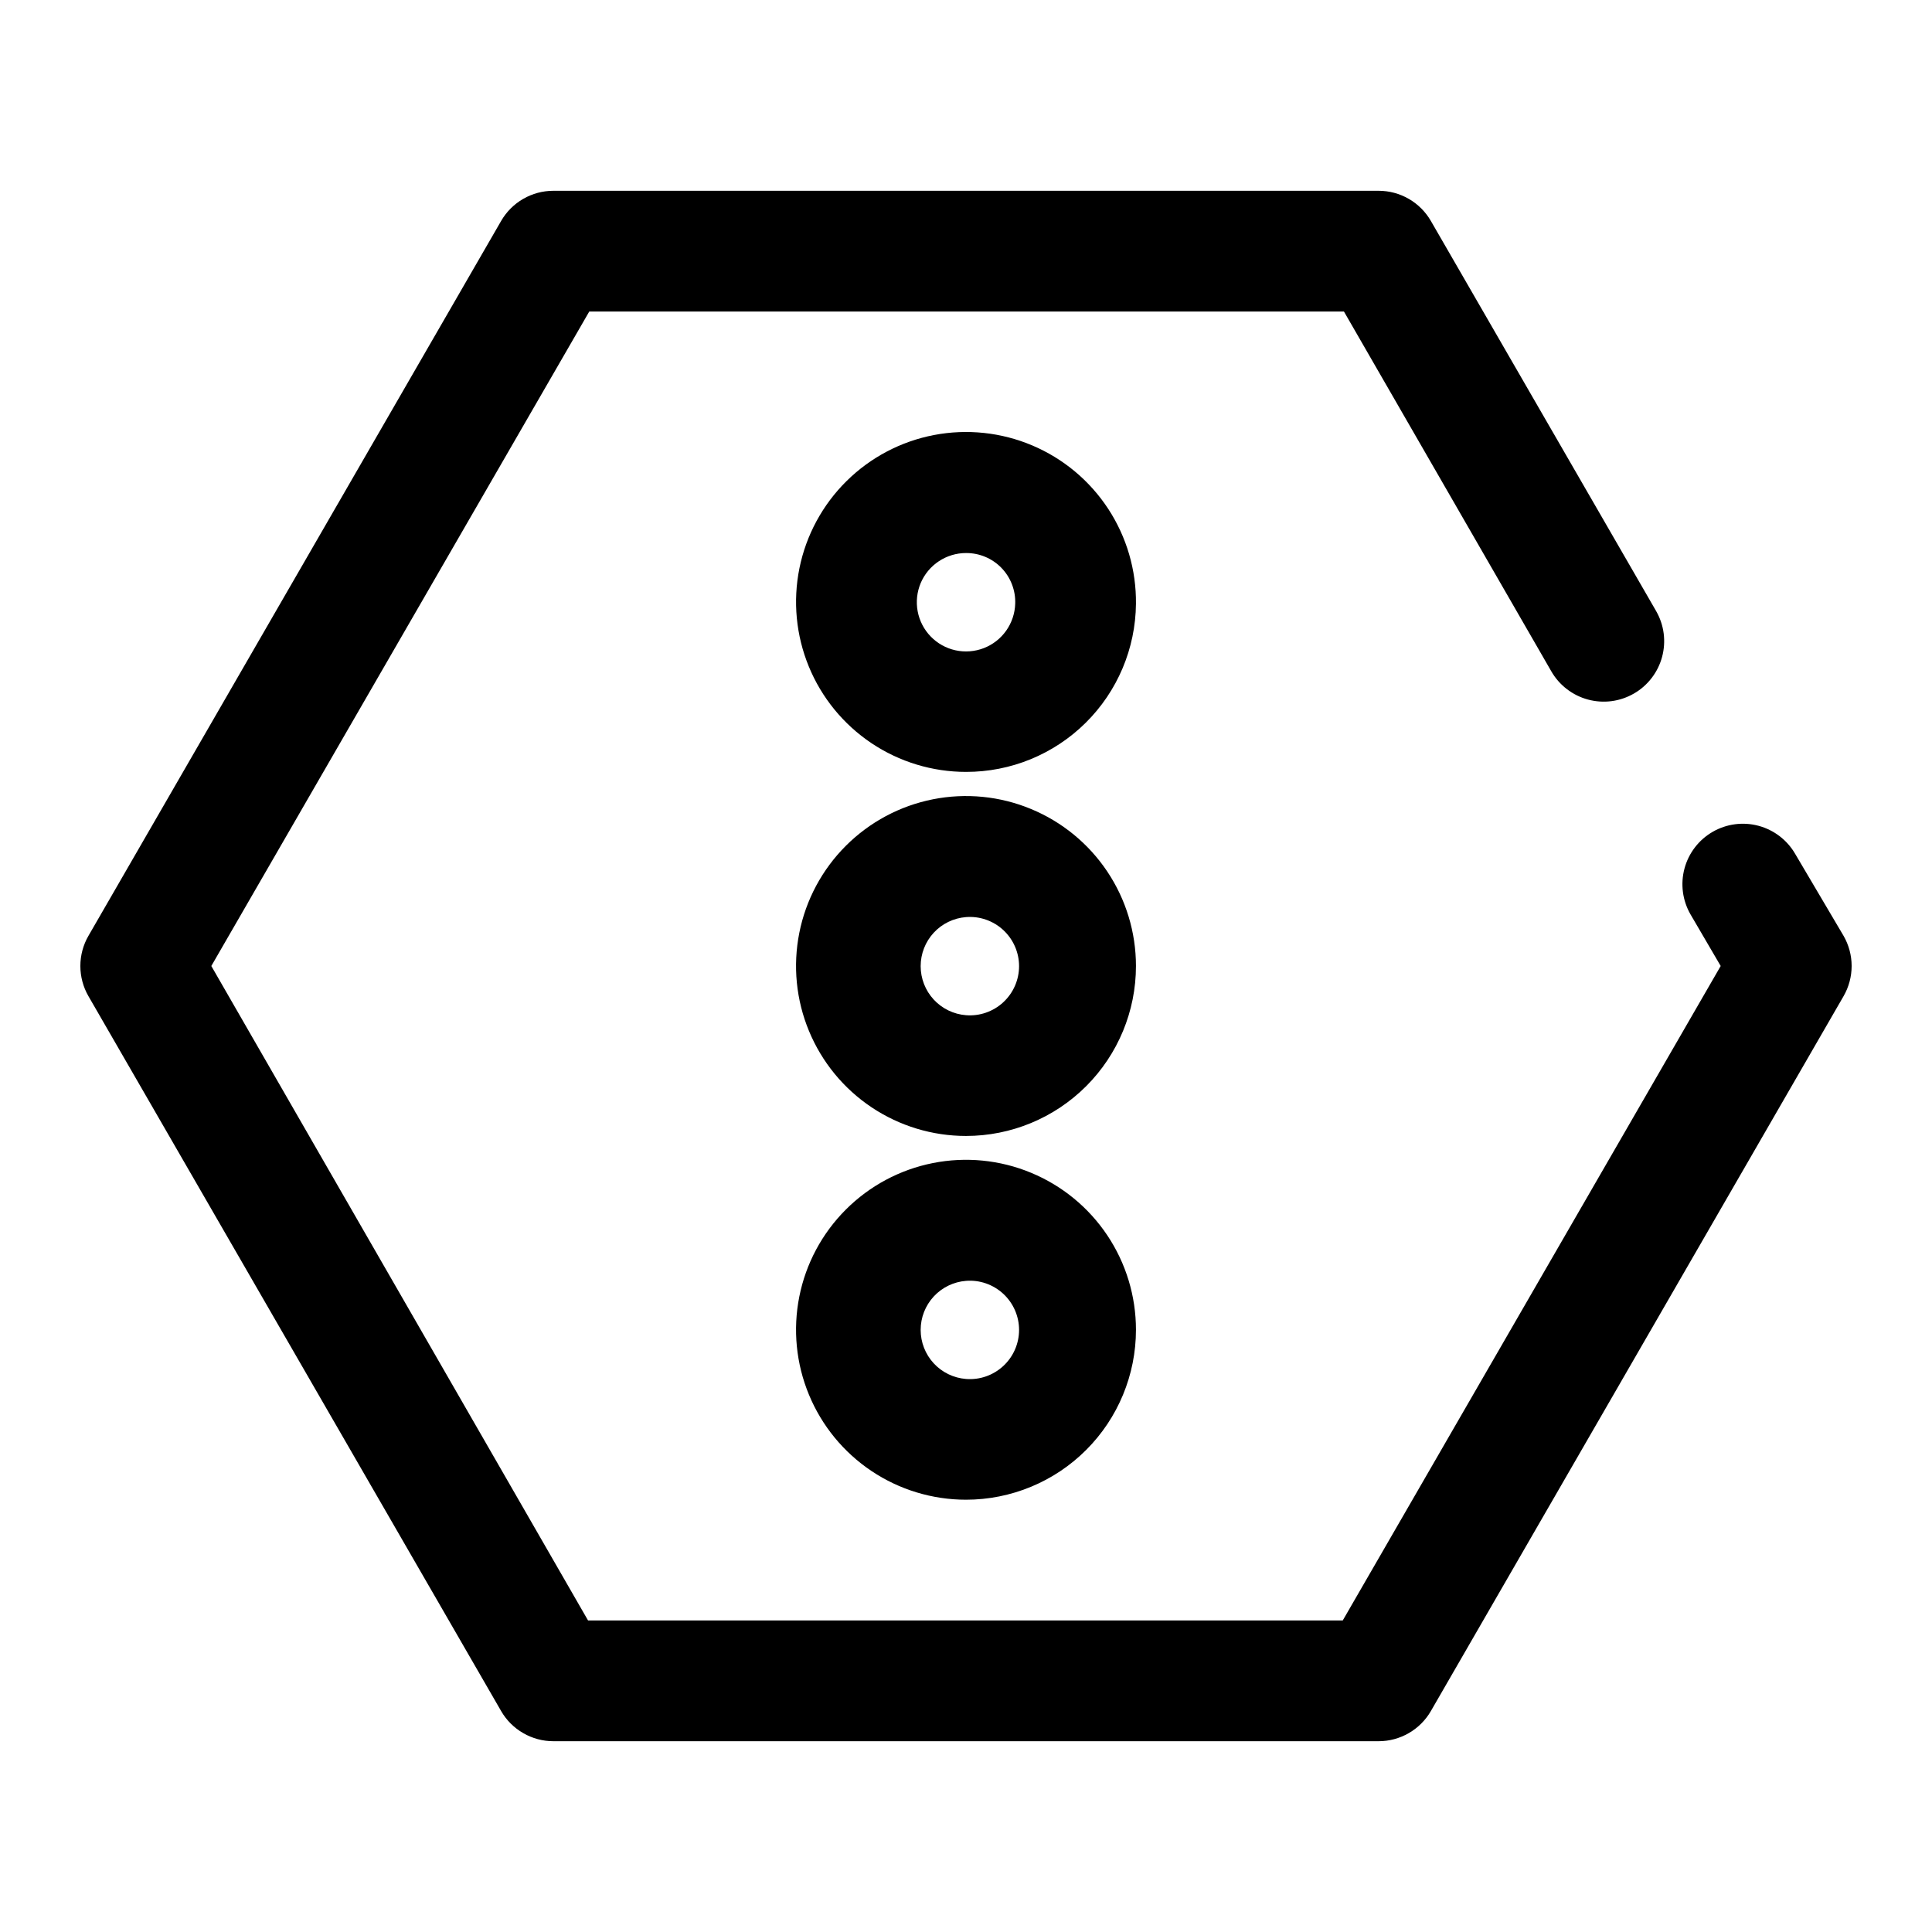 <svg width="64" height="64" viewBox="0 0 64 64" fill="none" xmlns="http://www.w3.org/2000/svg">
    <path
        d="M45.67 57.68H18.33C17.979 57.68 17.635 57.587 17.331 57.411C17.027 57.236 16.775 56.984 16.6 56.68L2.93 33C2.754 32.696 2.662 32.351 2.662 32C2.662 31.649 2.754 31.304 2.93 31L16.6 7.32C16.775 7.016 17.027 6.764 17.331 6.588C17.635 6.413 17.979 6.32 18.33 6.32H45.67C46.021 6.32 46.365 6.413 46.669 6.588C46.972 6.764 47.225 7.016 47.4 7.32L54.86 20.24C54.991 20.468 55.077 20.719 55.111 20.98C55.145 21.241 55.127 21.506 55.059 21.76C54.991 22.014 54.873 22.252 54.713 22.46C54.553 22.669 54.353 22.844 54.125 22.975C53.897 23.106 53.646 23.192 53.385 23.226C53.124 23.26 52.859 23.242 52.605 23.174C52.351 23.106 52.113 22.988 51.905 22.828C51.696 22.668 51.521 22.468 51.39 22.24L44.52 10.32H19.52L7 32L19.48 53.68H44.48L57 32L56 30.29C55.735 29.83 55.663 29.283 55.801 28.77C55.939 28.257 56.275 27.82 56.735 27.555C57.195 27.29 57.742 27.218 58.255 27.356C58.768 27.494 59.205 27.83 59.47 28.29L61.07 31C61.245 31.304 61.338 31.649 61.338 32C61.338 32.351 61.245 32.696 61.07 33L47.4 56.68C47.225 56.984 46.972 57.236 46.669 57.411C46.365 57.587 46.021 57.68 45.67 57.68Z"
        fill="currentColor" />
    <path
        d="M32 25.57C30.884 25.57 29.793 25.238 28.866 24.617C27.939 23.995 27.217 23.113 26.793 22.08C26.369 21.048 26.261 19.913 26.483 18.819C26.705 17.726 27.247 16.723 28.041 15.938C28.834 15.153 29.843 14.621 30.939 14.411C32.035 14.201 33.169 14.321 34.196 14.756C35.224 15.191 36.099 15.922 36.711 16.856C37.322 17.79 37.642 18.884 37.63 20C37.617 21.484 37.017 22.902 35.963 23.945C34.908 24.989 33.484 25.573 32 25.57ZM32 18.32C31.68 18.32 31.367 18.415 31.1 18.592C30.833 18.769 30.624 19.02 30.499 19.315C30.375 19.61 30.34 19.935 30.399 20.25C30.458 20.565 30.608 20.855 30.831 21.085C31.054 21.315 31.34 21.474 31.652 21.542C31.965 21.611 32.291 21.585 32.59 21.47C32.889 21.354 33.146 21.153 33.331 20.892C33.516 20.63 33.62 20.32 33.63 20C33.638 19.781 33.602 19.564 33.523 19.359C33.445 19.155 33.326 18.969 33.174 18.812C33.022 18.655 32.839 18.53 32.637 18.446C32.435 18.361 32.219 18.319 32 18.32Z"
        fill="currentColor" />
    <path
        d="M32 37.63C30.887 37.63 29.798 37.3 28.872 36.681C27.946 36.062 27.225 35.183 26.799 34.154C26.372 33.126 26.261 31.994 26.478 30.902C26.695 29.809 27.232 28.806 28.019 28.019C28.806 27.232 29.809 26.695 30.902 26.478C31.994 26.261 33.126 26.372 34.154 26.799C35.183 27.225 36.062 27.946 36.681 28.872C37.3 29.798 37.63 30.887 37.63 32C37.63 33.493 37.037 34.925 35.981 35.981C34.925 37.037 33.493 37.63 32 37.63ZM32 30.38C31.591 30.412 31.209 30.597 30.931 30.898C30.652 31.2 30.498 31.595 30.498 32.005C30.498 32.415 30.652 32.81 30.931 33.112C31.209 33.413 31.591 33.598 32 33.63C32.224 33.648 32.449 33.619 32.662 33.545C32.874 33.471 33.069 33.355 33.234 33.202C33.399 33.049 33.531 32.864 33.621 32.658C33.711 32.452 33.758 32.23 33.758 32.005C33.758 31.78 33.711 31.558 33.621 31.352C33.531 31.146 33.399 30.961 33.234 30.808C33.069 30.655 32.874 30.539 32.662 30.465C32.449 30.391 32.224 30.362 32 30.38Z"
        fill="currentColor" />
    <path
        d="M32 49.68C30.887 49.68 29.798 49.35 28.872 48.731C27.946 48.112 27.225 47.233 26.799 46.205C26.372 45.176 26.261 44.044 26.478 42.952C26.695 41.859 27.232 40.856 28.019 40.069C28.806 39.282 29.809 38.745 30.902 38.528C31.994 38.311 33.126 38.422 34.154 38.849C35.183 39.275 36.062 39.996 36.681 40.922C37.3 41.848 37.63 42.937 37.63 44.05C37.63 45.543 37.037 46.975 35.981 48.031C34.925 49.087 33.493 49.68 32 49.68ZM32 42.43C31.591 42.462 31.209 42.647 30.931 42.948C30.652 43.25 30.498 43.645 30.498 44.055C30.498 44.465 30.652 44.86 30.931 45.162C31.209 45.463 31.591 45.648 32 45.68C32.224 45.698 32.449 45.669 32.662 45.595C32.874 45.521 33.069 45.404 33.234 45.252C33.399 45.099 33.531 44.914 33.621 44.708C33.711 44.502 33.758 44.28 33.758 44.055C33.758 43.83 33.711 43.608 33.621 43.402C33.531 43.196 33.399 43.011 33.234 42.858C33.069 42.706 32.874 42.589 32.662 42.515C32.449 42.441 32.224 42.412 32 42.43Z"
        fill="currentColor" />
</svg>